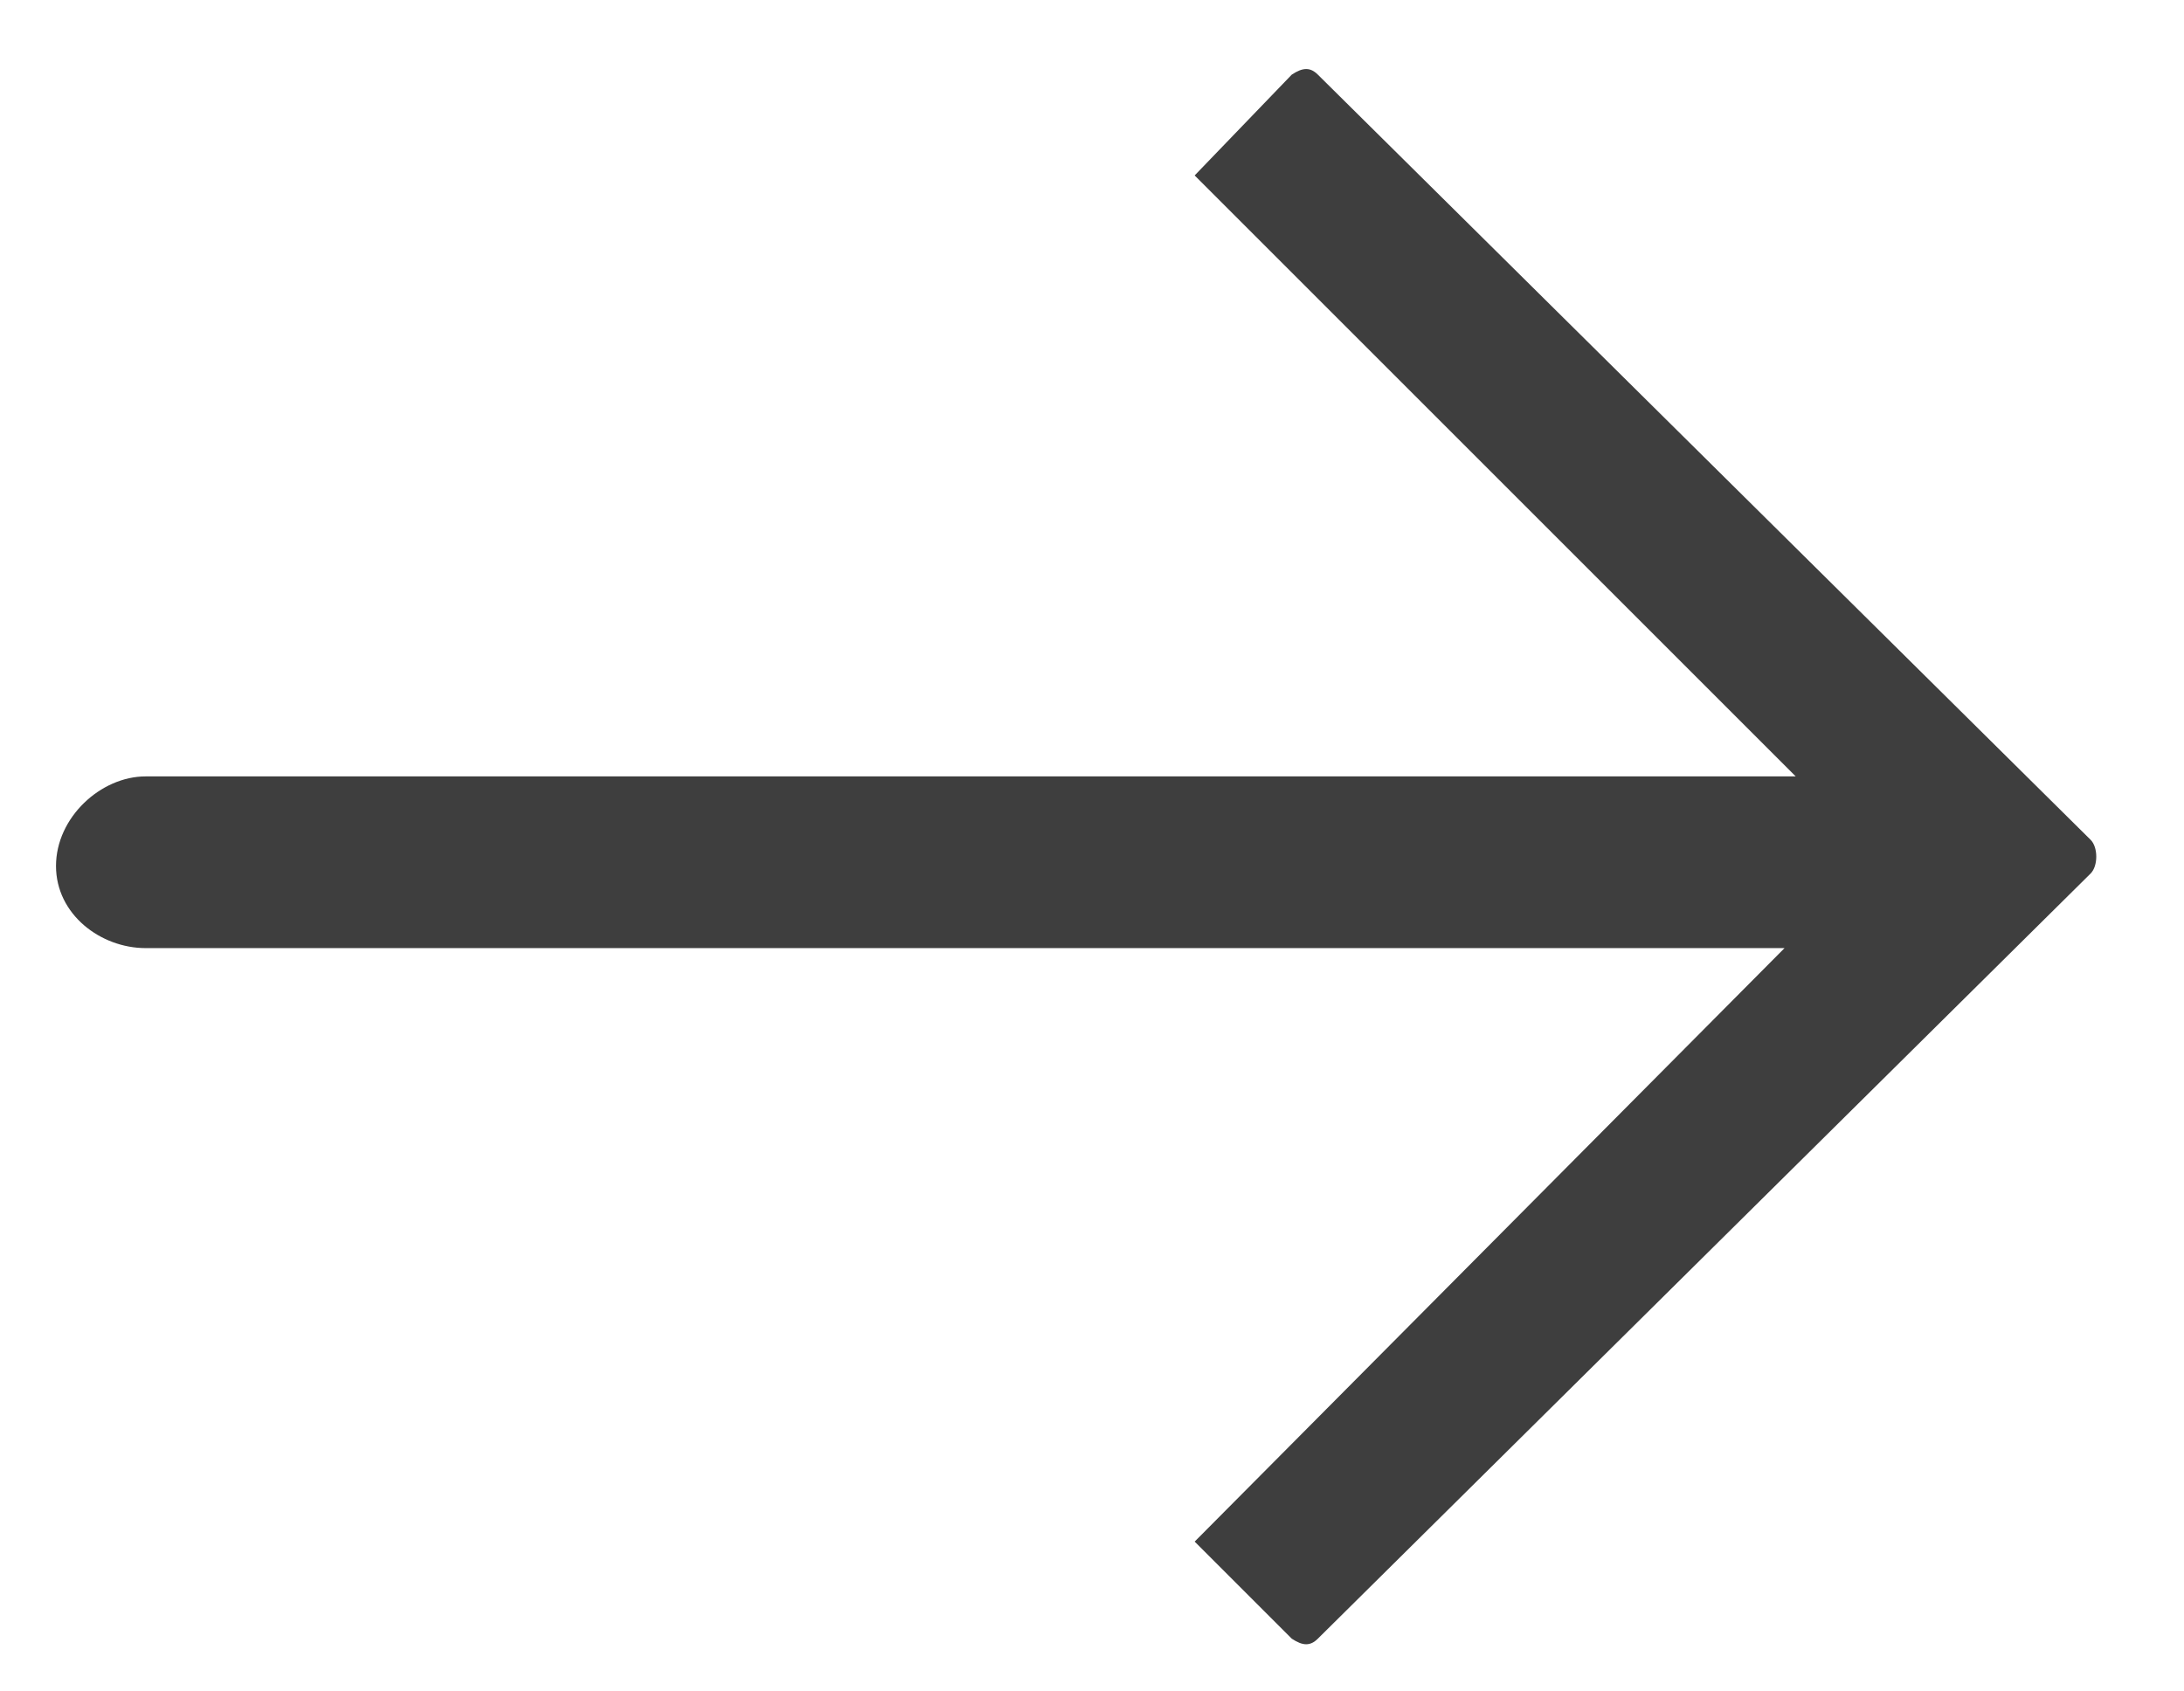 <?xml version="1.0" encoding="utf-8"?>
<!-- Generator: Adobe Illustrator 18.0.0, SVG Export Plug-In . SVG Version: 6.00 Build 0)  -->
<!DOCTYPE svg PUBLIC "-//W3C//DTD SVG 1.1//EN" "http://www.w3.org/Graphics/SVG/1.1/DTD/svg11.dtd">
<svg version="1.1" id="Layer_1" xmlns="http://www.w3.org/2000/svg" xmlns:xlink="http://www.w3.org/1999/xlink" x="0px" y="0px"
	 viewBox="0 0 58.5 45.3" enable-background="new 0 0 58.5 45.3" xml:space="preserve">
<path fill-rule="evenodd" clip-rule="evenodd" fill="#3E3E3E" d="M35.3,43.9L56,23.4c0.2-0.2,0.2-0.7,0-0.9L35.3,2
	c-0.2-0.2-0.4-0.2-0.7,0L32,4.7l16.1,16.1H3.9c-1.2,0-2.4,1.1-2.4,2.4c0,1.3,1.2,2.2,2.4,2.2h43.9L32,41.3l2.6,2.6
	C34.9,44.1,35.1,44.1,35.3,43.9L35.3,43.9z"/>
</svg>
